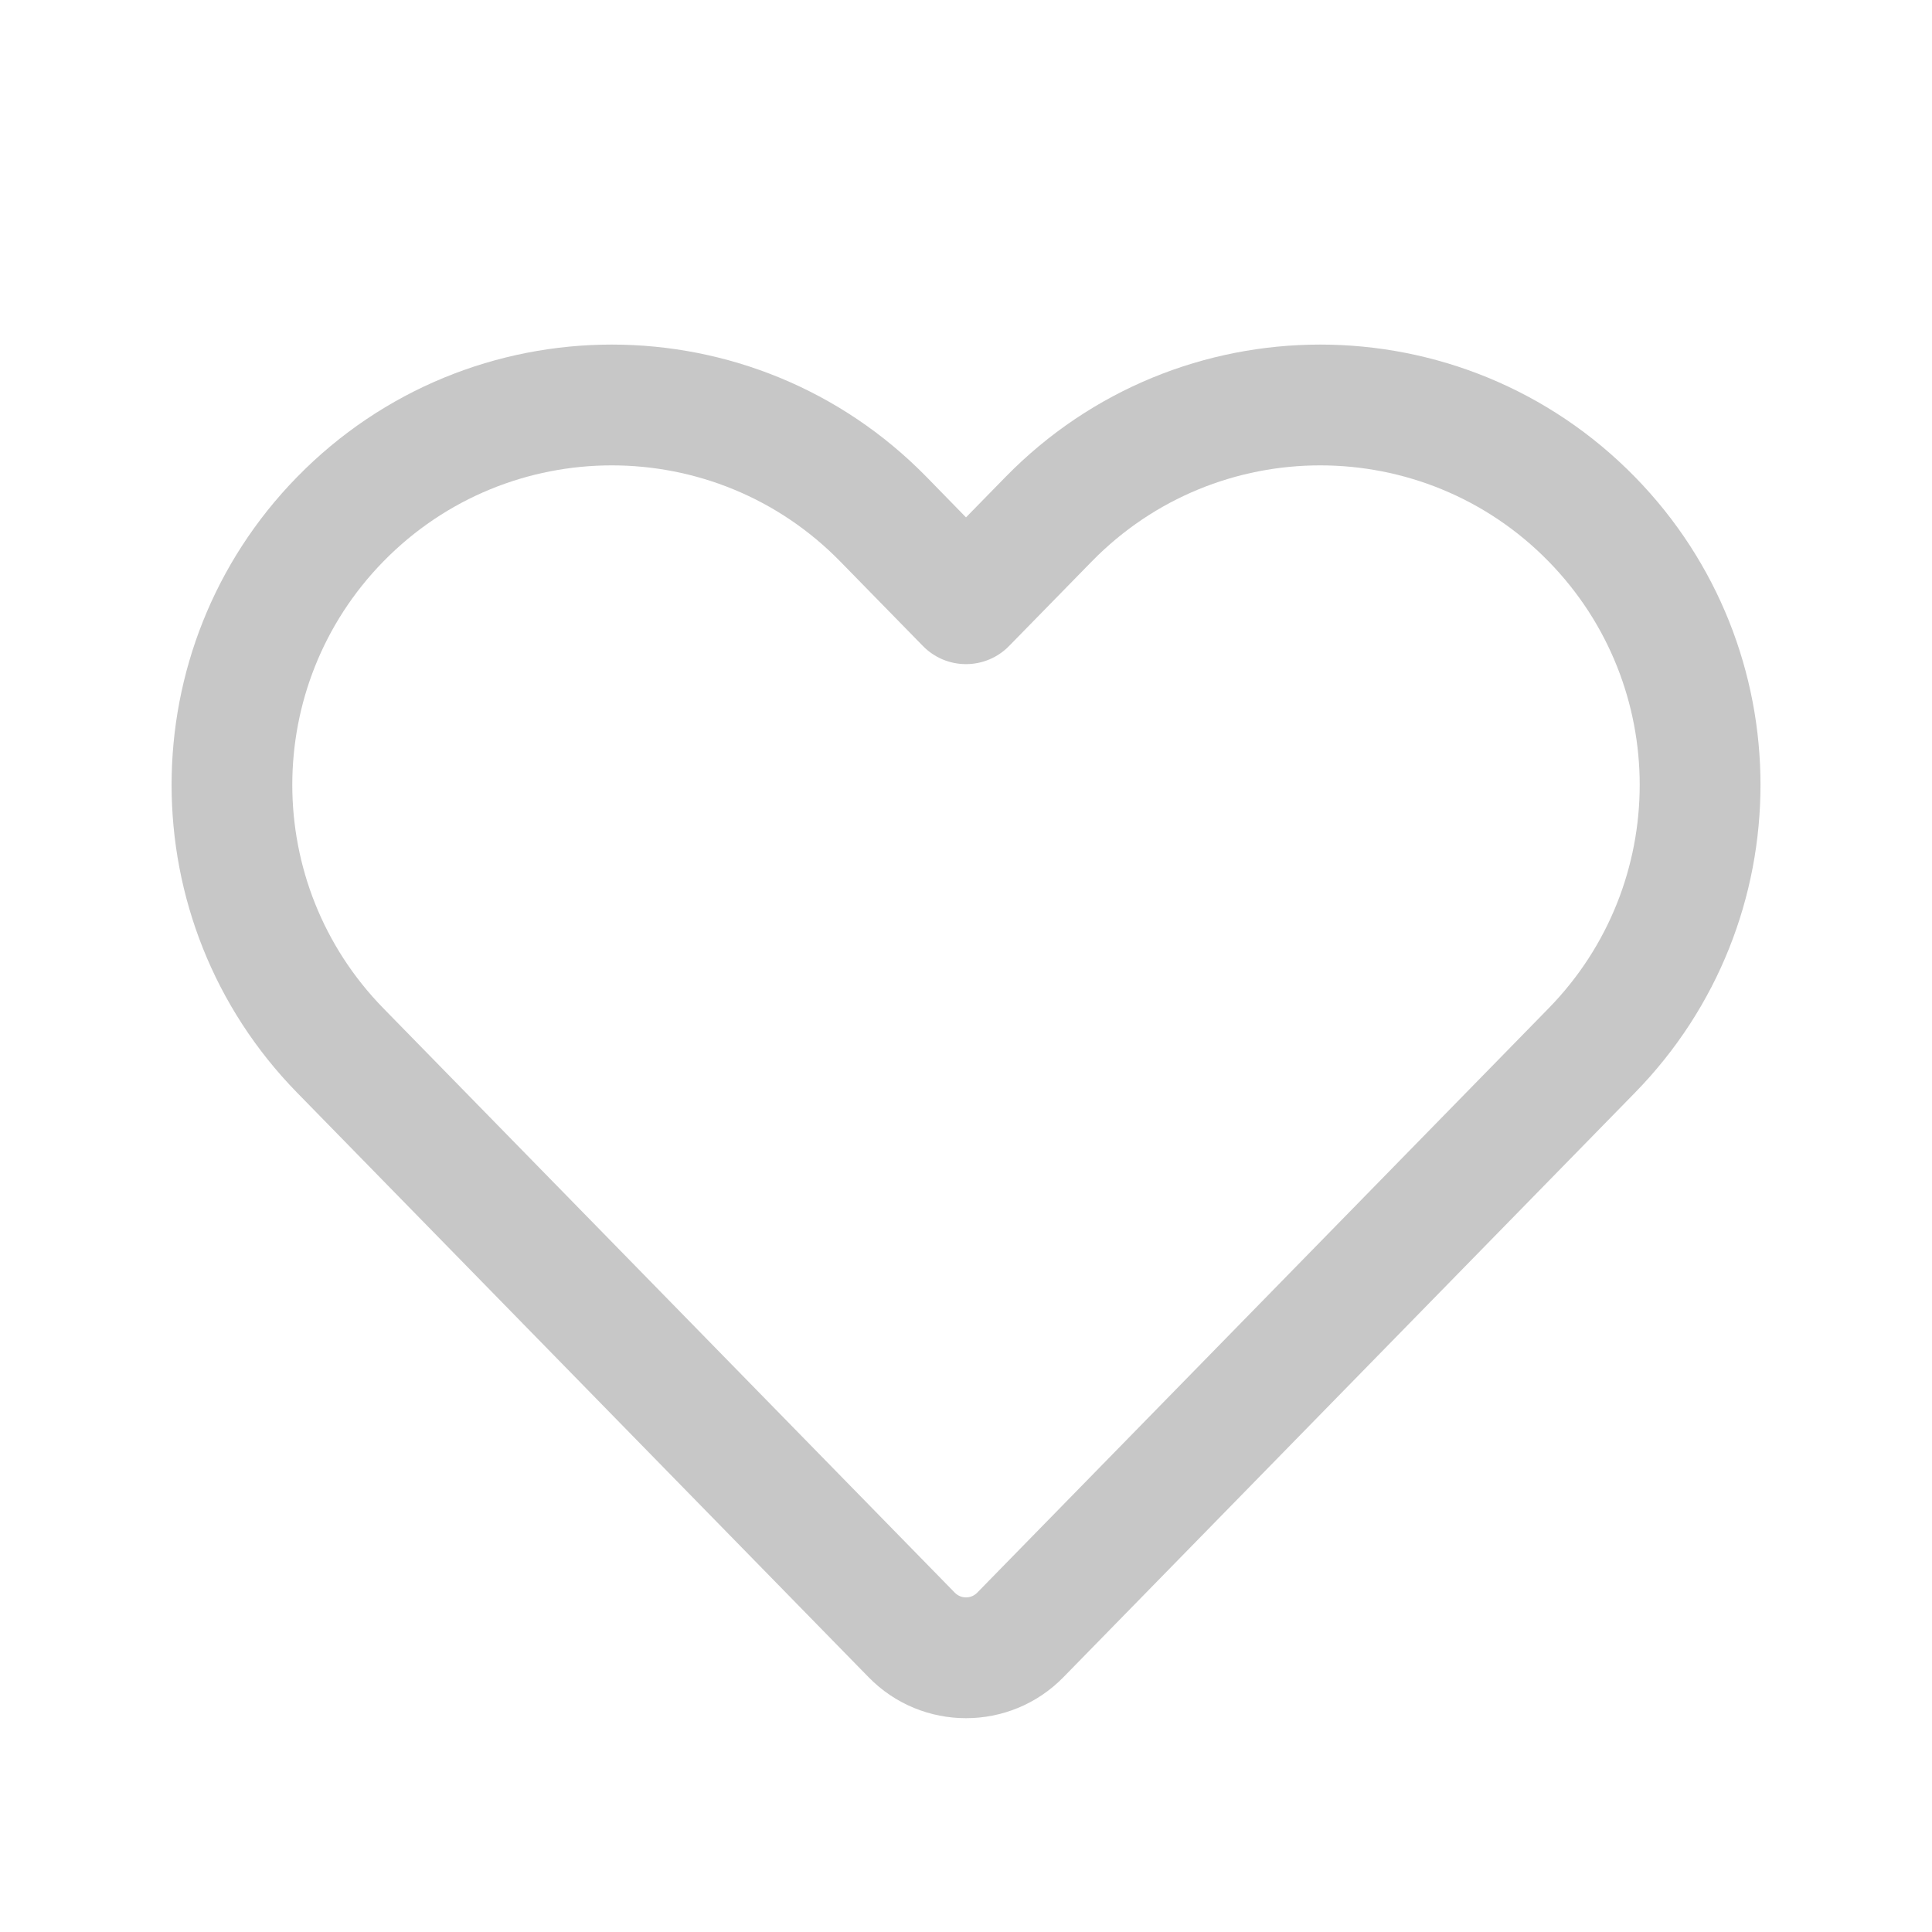 <svg width="24" height="24" viewBox="0 0 24 24" fill="none" xmlns="http://www.w3.org/2000/svg">
<path fill-rule="evenodd" clip-rule="evenodd" d="M10.438 6.975C8.881 5.383 6.319 5.383 4.762 6.975C3.254 8.518 3.254 10.982 4.762 12.525L11.861 19.785C11.938 19.863 12.063 19.863 12.139 19.785L19.238 12.525C20.746 10.982 20.746 8.518 19.238 6.975C17.681 5.383 15.119 5.383 13.562 6.975L12.536 8.024C12.395 8.169 12.202 8.25 12 8.25C11.798 8.25 11.605 8.169 11.464 8.024L10.438 6.975ZM3.69 5.926C5.835 3.732 9.365 3.732 11.511 5.926L12 6.427L12.49 5.926C14.635 3.732 18.165 3.732 20.311 5.926C22.389 8.052 22.389 11.448 20.311 13.573L13.211 20.834C12.547 21.514 11.453 21.514 10.789 20.834L3.69 13.573C1.612 11.448 1.612 8.052 3.69 5.926Z" fill="#C7C7C7"/>
</svg>
